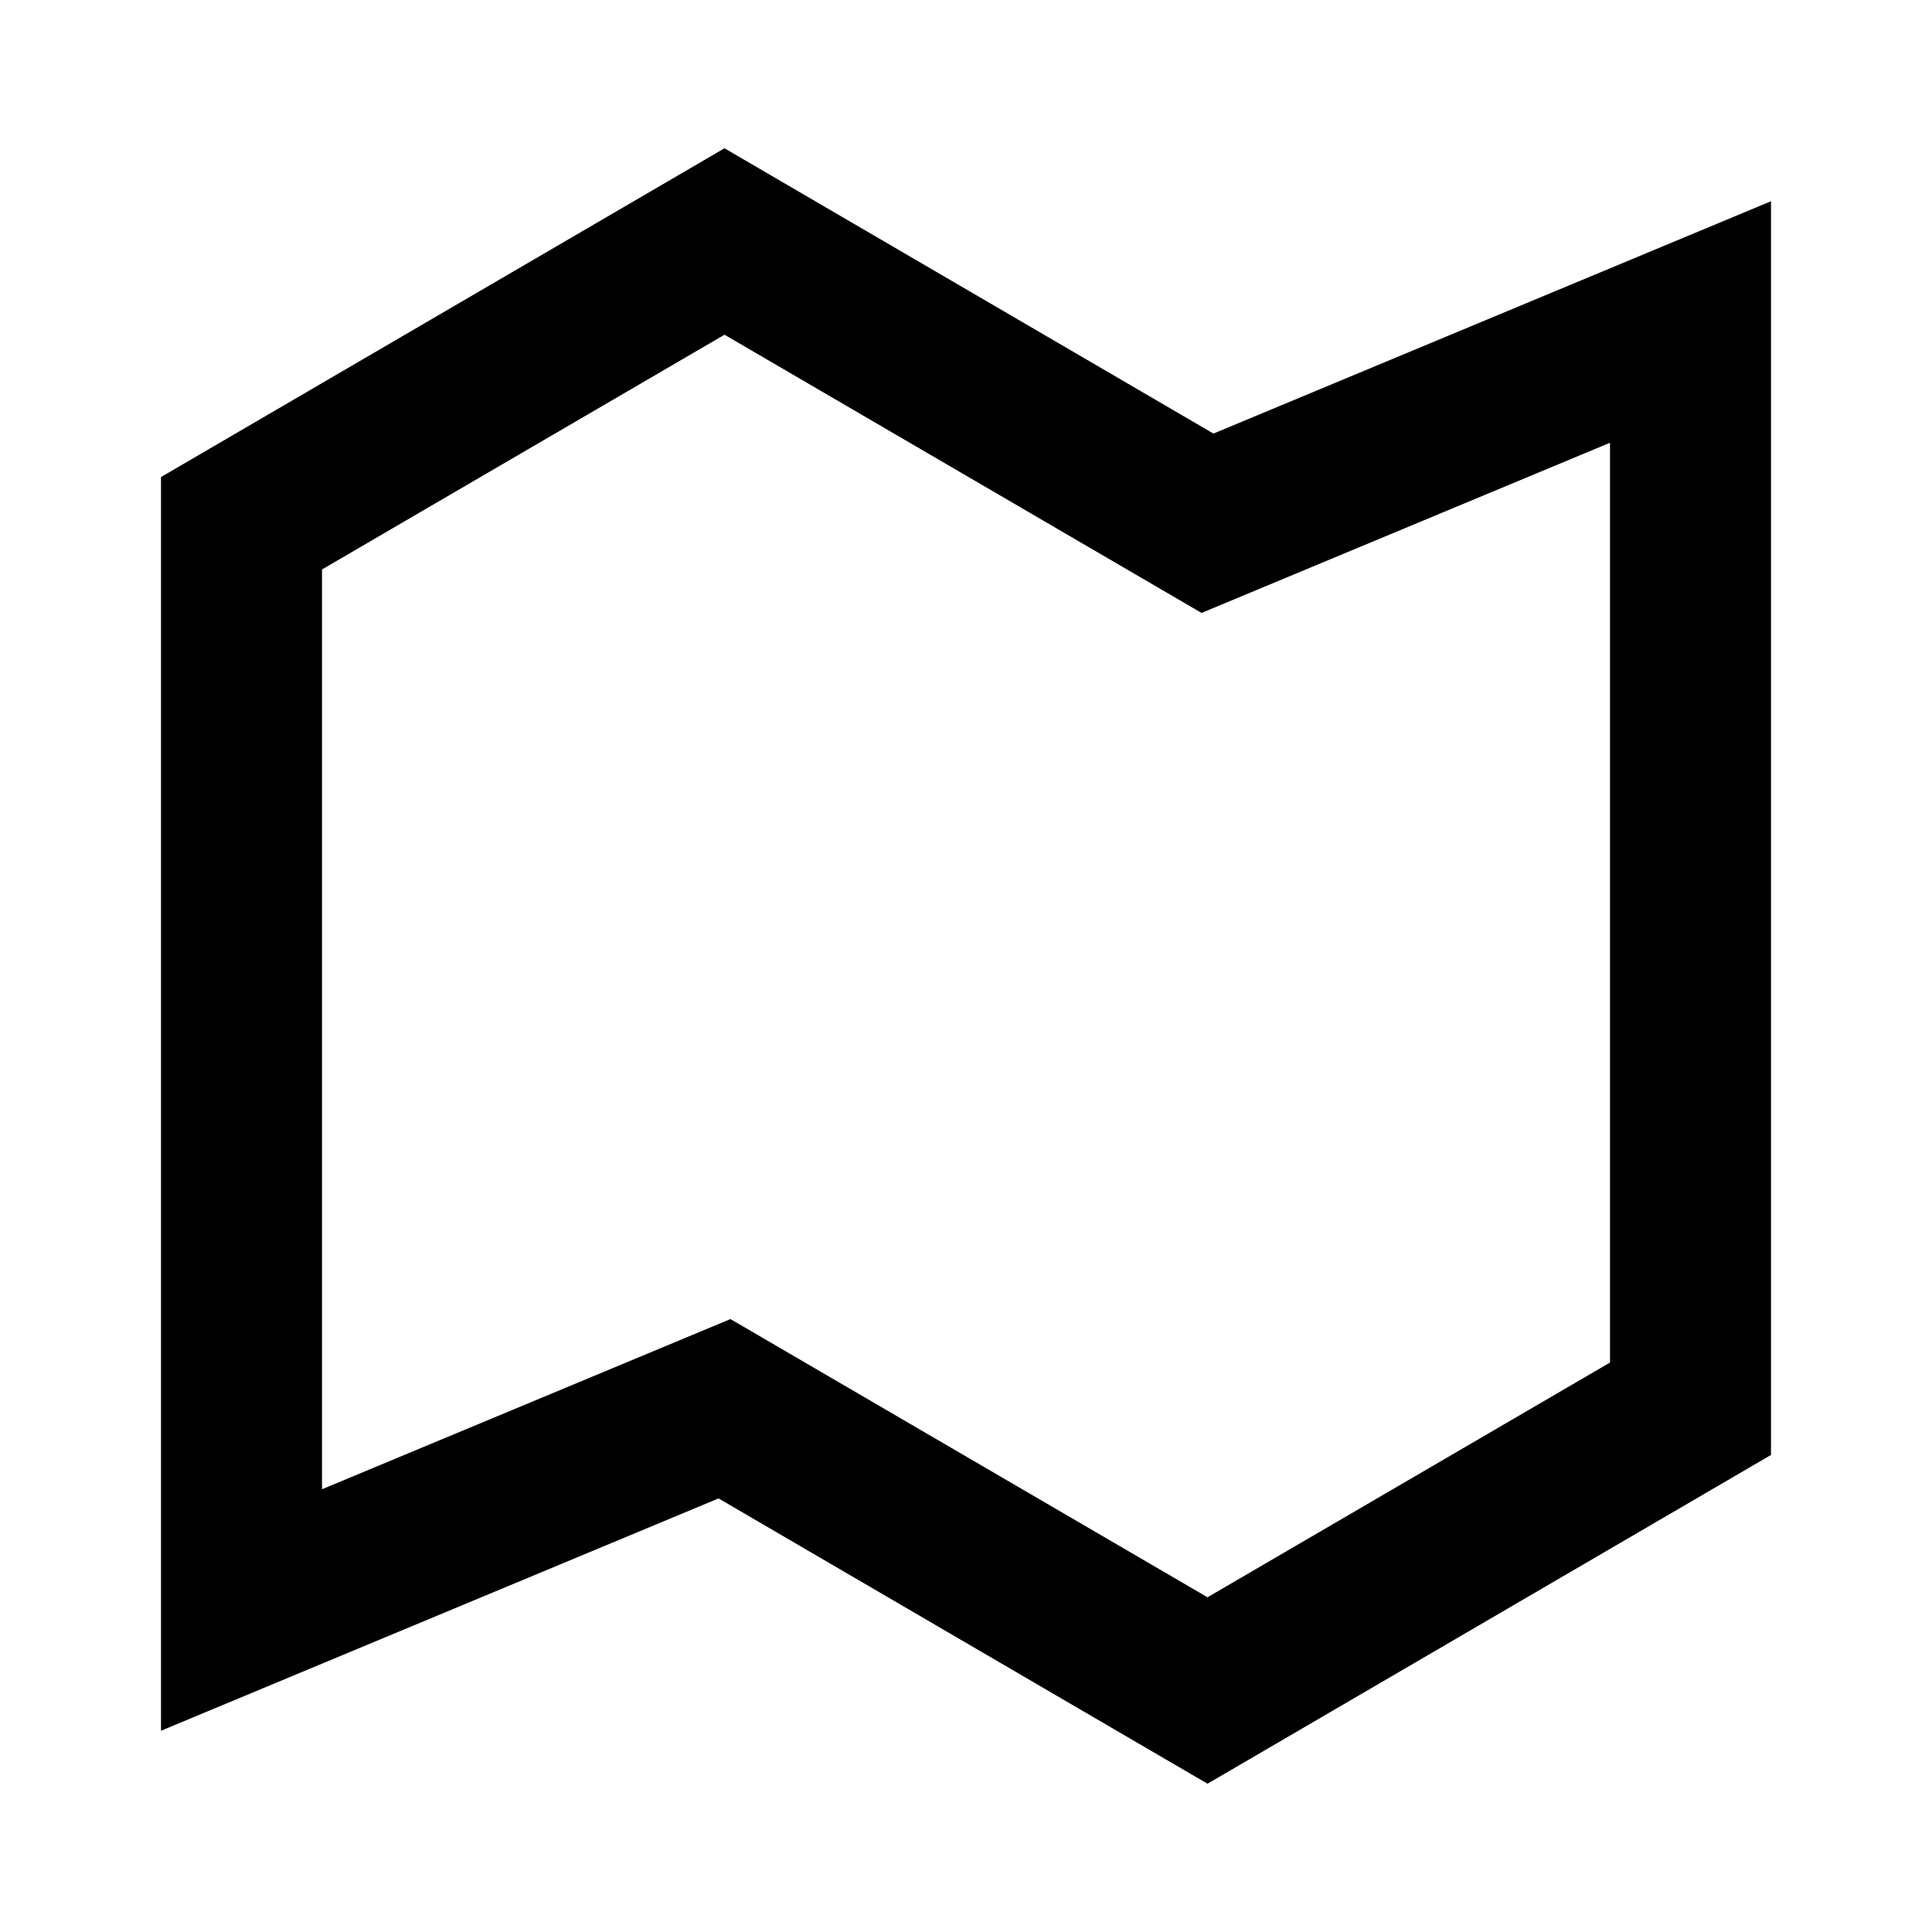 <svg width="24" height="24" viewBox="0 0 24 24" fill="none" xmlns="http://www.w3.org/2000/svg">
    <path
        d="M9 1.842L15.074 5.386L22 2.5V18.074L15 22.158L8.926 18.614L2 21.5V5.926L9 1.842ZM4 7.074V18.5L9.074 16.386L15 19.842L20 16.926V5.5L14.926 7.614L9 4.158L4 7.074Z"
        fill="black" />
</svg>